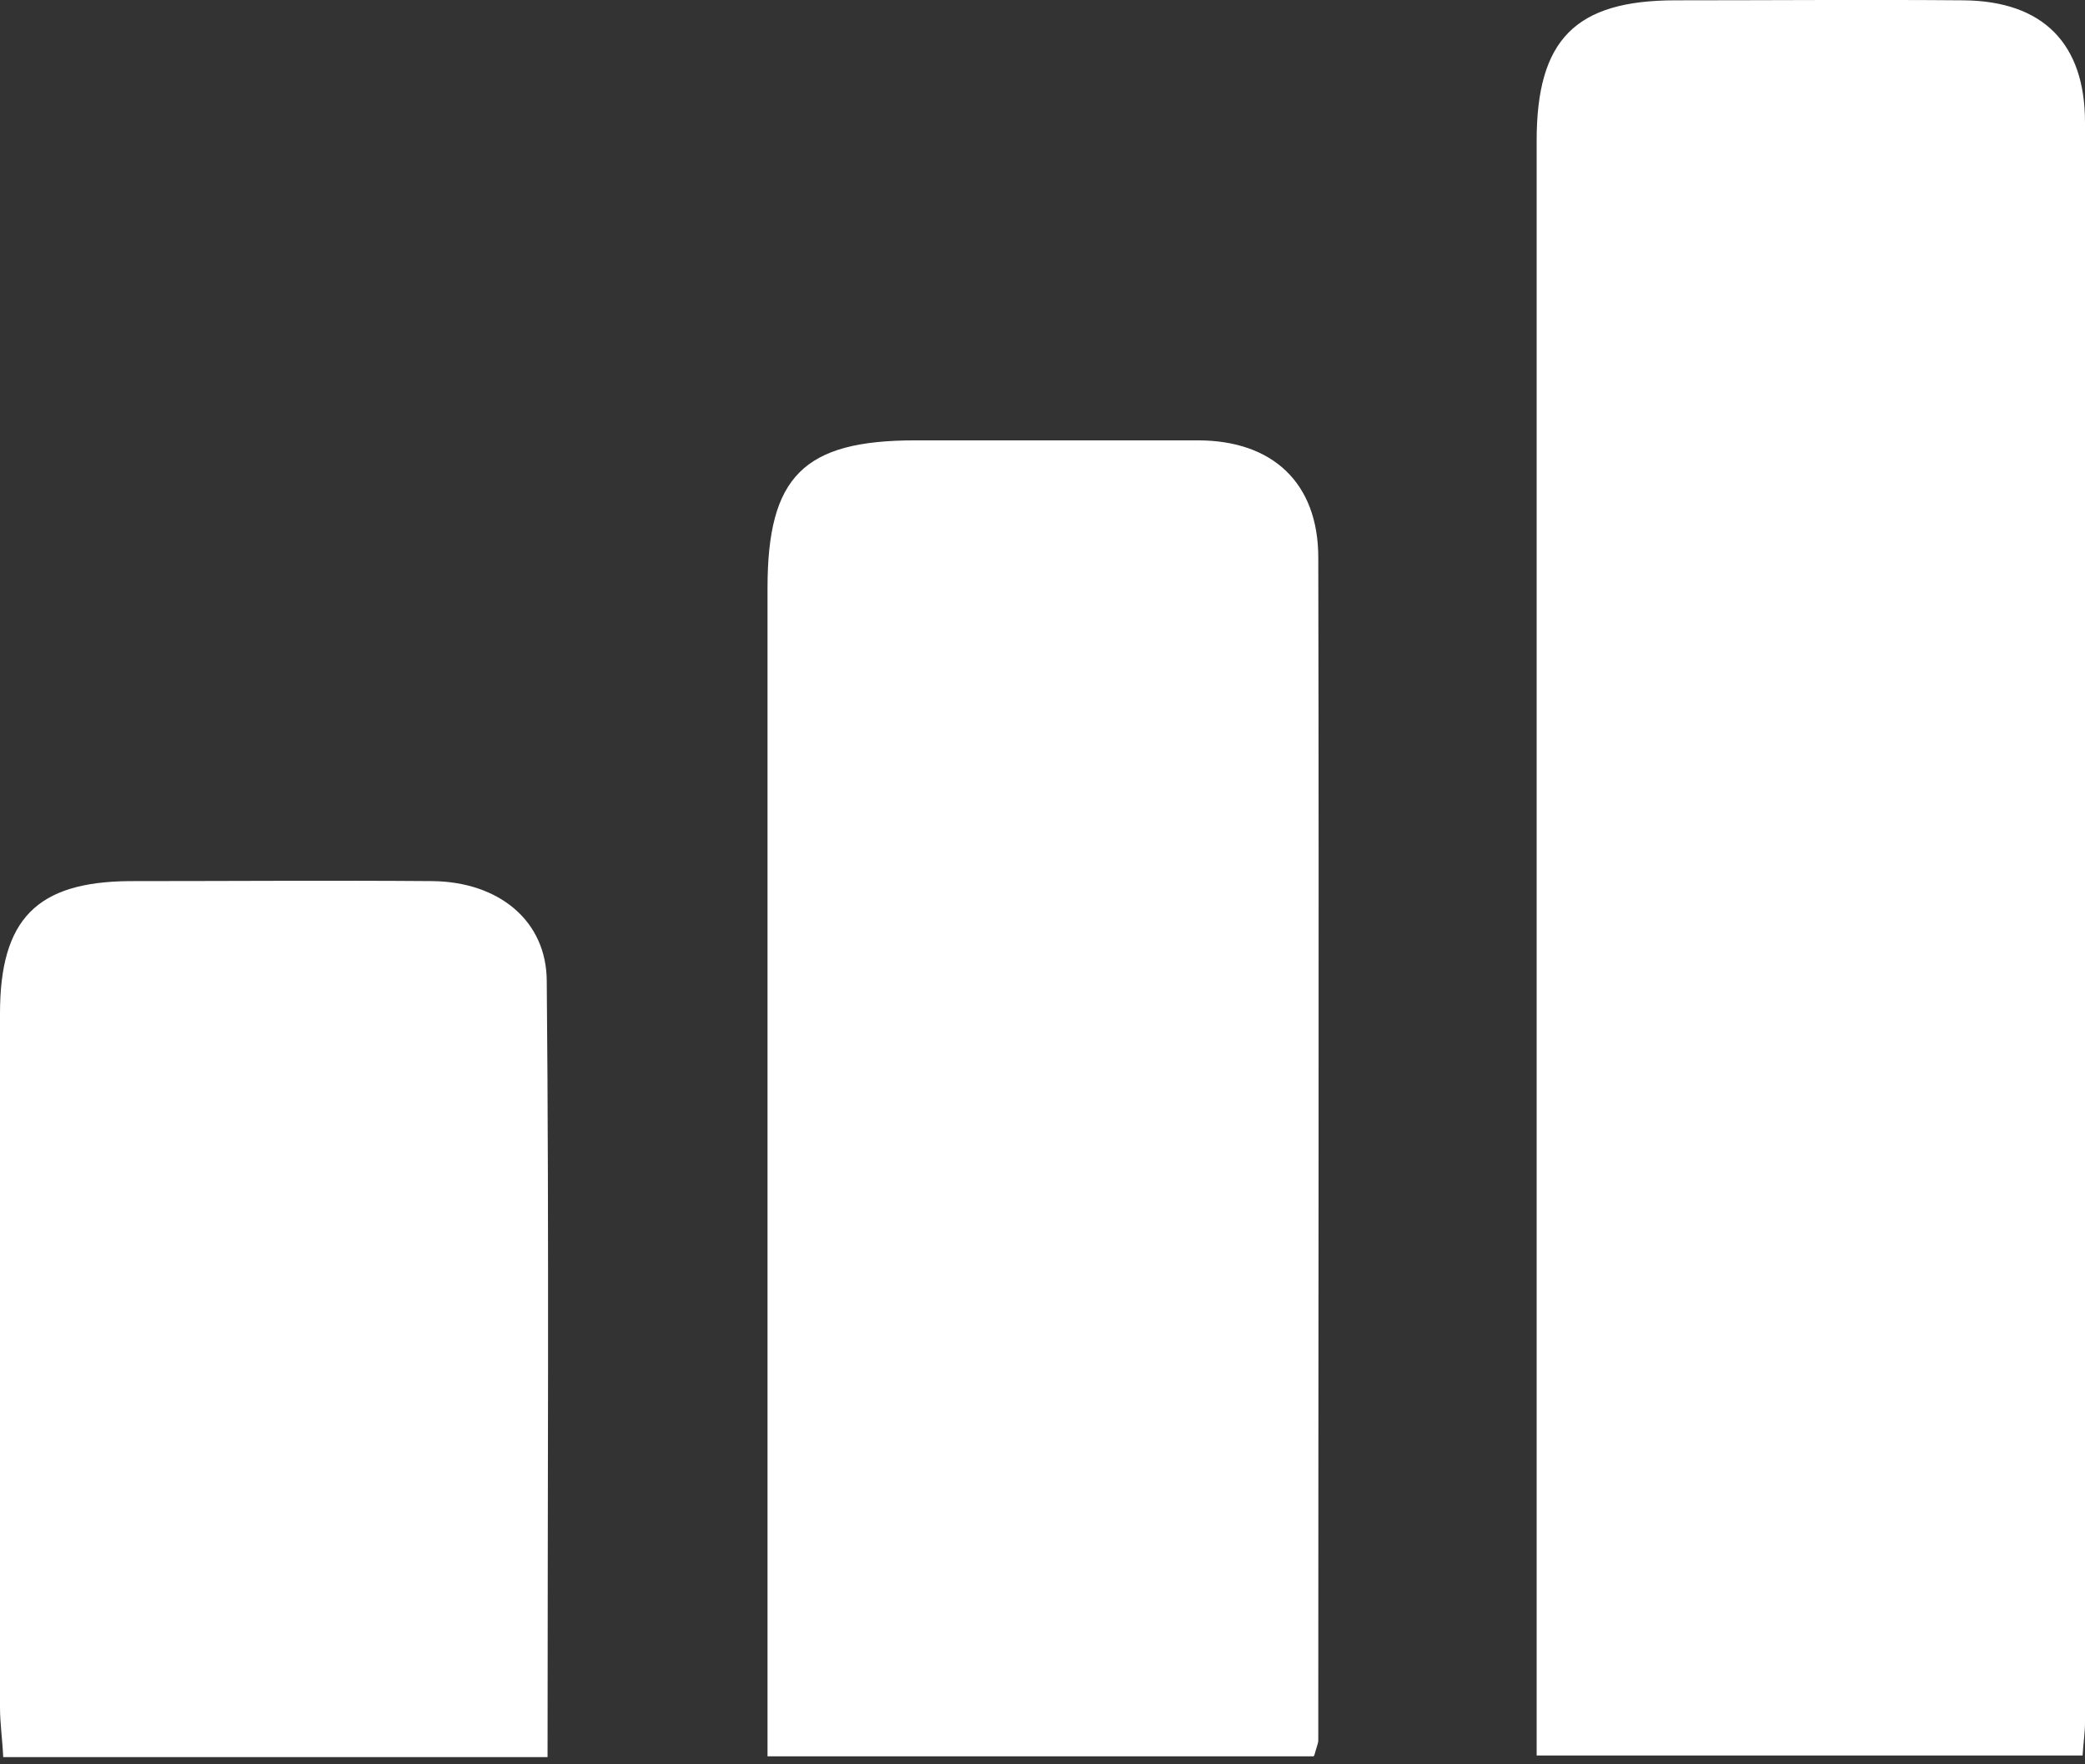 <svg width="26" height="22" viewBox="0 0 26 22" fill="none" xmlns="http://www.w3.org/2000/svg">
<rect x="0" y="0" width="26" height="22" fill="#333333" stroke="none"/>
<path d="M19.162 21.89C19.162 21.619 19.162 21.409 19.162 21.199C19.162 14.721 19.162 8.234 19.162 1.756C19.162 0.495 19.643 0.004 20.894 0.004C22.096 0.004 23.287 -0.006 24.488 0.004C25.479 0.014 26 0.545 26 1.526C26 8.174 26 14.832 26 21.479C26 21.599 25.98 21.73 25.97 21.89H19.162Z" fill="white"/>
<path d="M16.379 21.9H9.571V21.189C9.571 16.573 9.571 11.958 9.571 7.333C9.571 5.941 10.021 5.491 11.413 5.491C12.585 5.491 13.766 5.491 14.937 5.491C15.868 5.491 16.439 6.021 16.439 6.952C16.449 11.868 16.439 16.784 16.439 21.699C16.439 21.739 16.419 21.779 16.389 21.89L16.379 21.9Z" fill="white"/>
<path d="M6.838 21.91H0.04C0.03 21.689 0 21.489 0 21.289C0 18.406 0 15.522 0 12.639C0 11.458 0.461 10.997 1.612 10.987C2.873 10.987 4.135 10.977 5.396 10.987C6.217 10.997 6.818 11.478 6.818 12.239C6.848 15.442 6.828 18.646 6.828 21.91H6.838Z" fill="white"/>
</svg>
